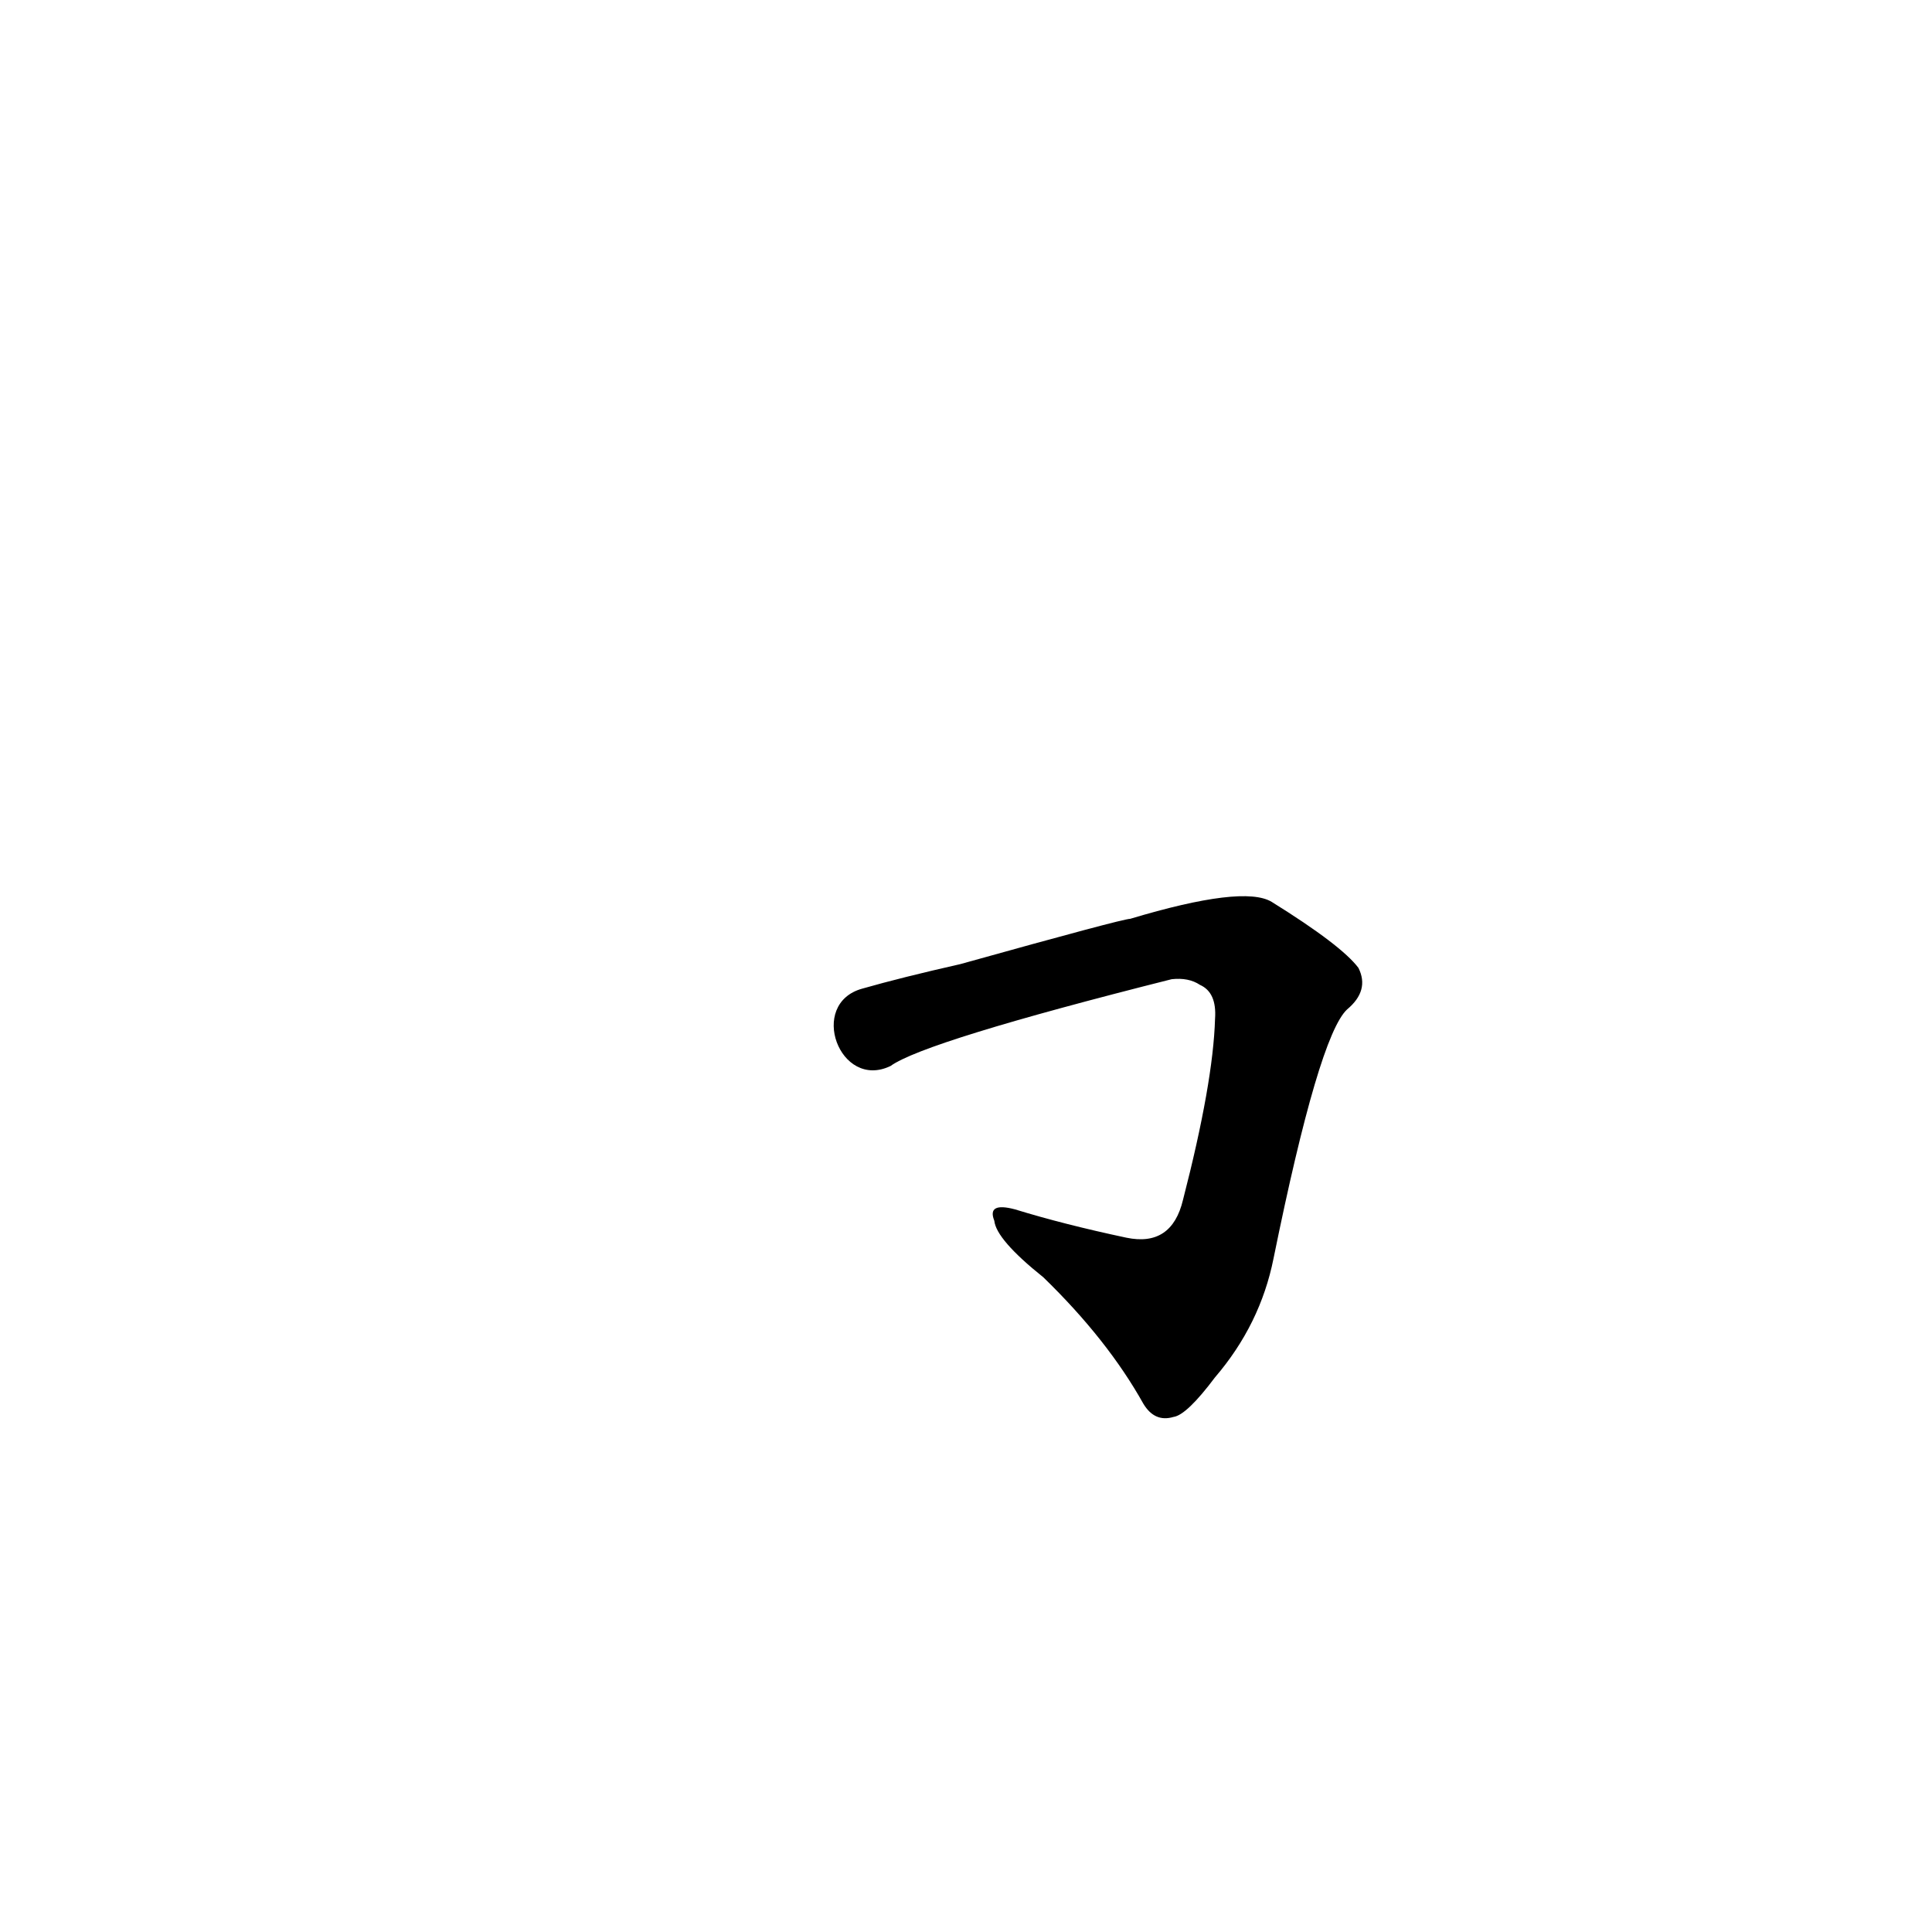 <?xml version='1.0' encoding='utf-8'?>
<svg xmlns="http://www.w3.org/2000/svg" version="1.1" viewBox="0 0 1024 1024"><g transform="scale(1, -1) translate(0, -900)"><path d="M 472 335 Q 490 348 621 381 Q 630 382 636 378 Q 645 374 644 360 Q 643 326 627 264 Q 621 239 597 244 Q 564 251 538 259 Q 523 263 527 253 Q 528 243 553 223 Q 587 190 606 156 Q 612 146 622 149 Q 629 150 644 170 Q 668 198 675 233 Q 699 351 714 365 Q 726 375 720 387 Q 711 399 674 422 Q 659 431 599 413 Q 595 413 509 389 Q 478 382 457 376 C 428 368 445 322 472 335 Z" fill="black" /></g></svg>